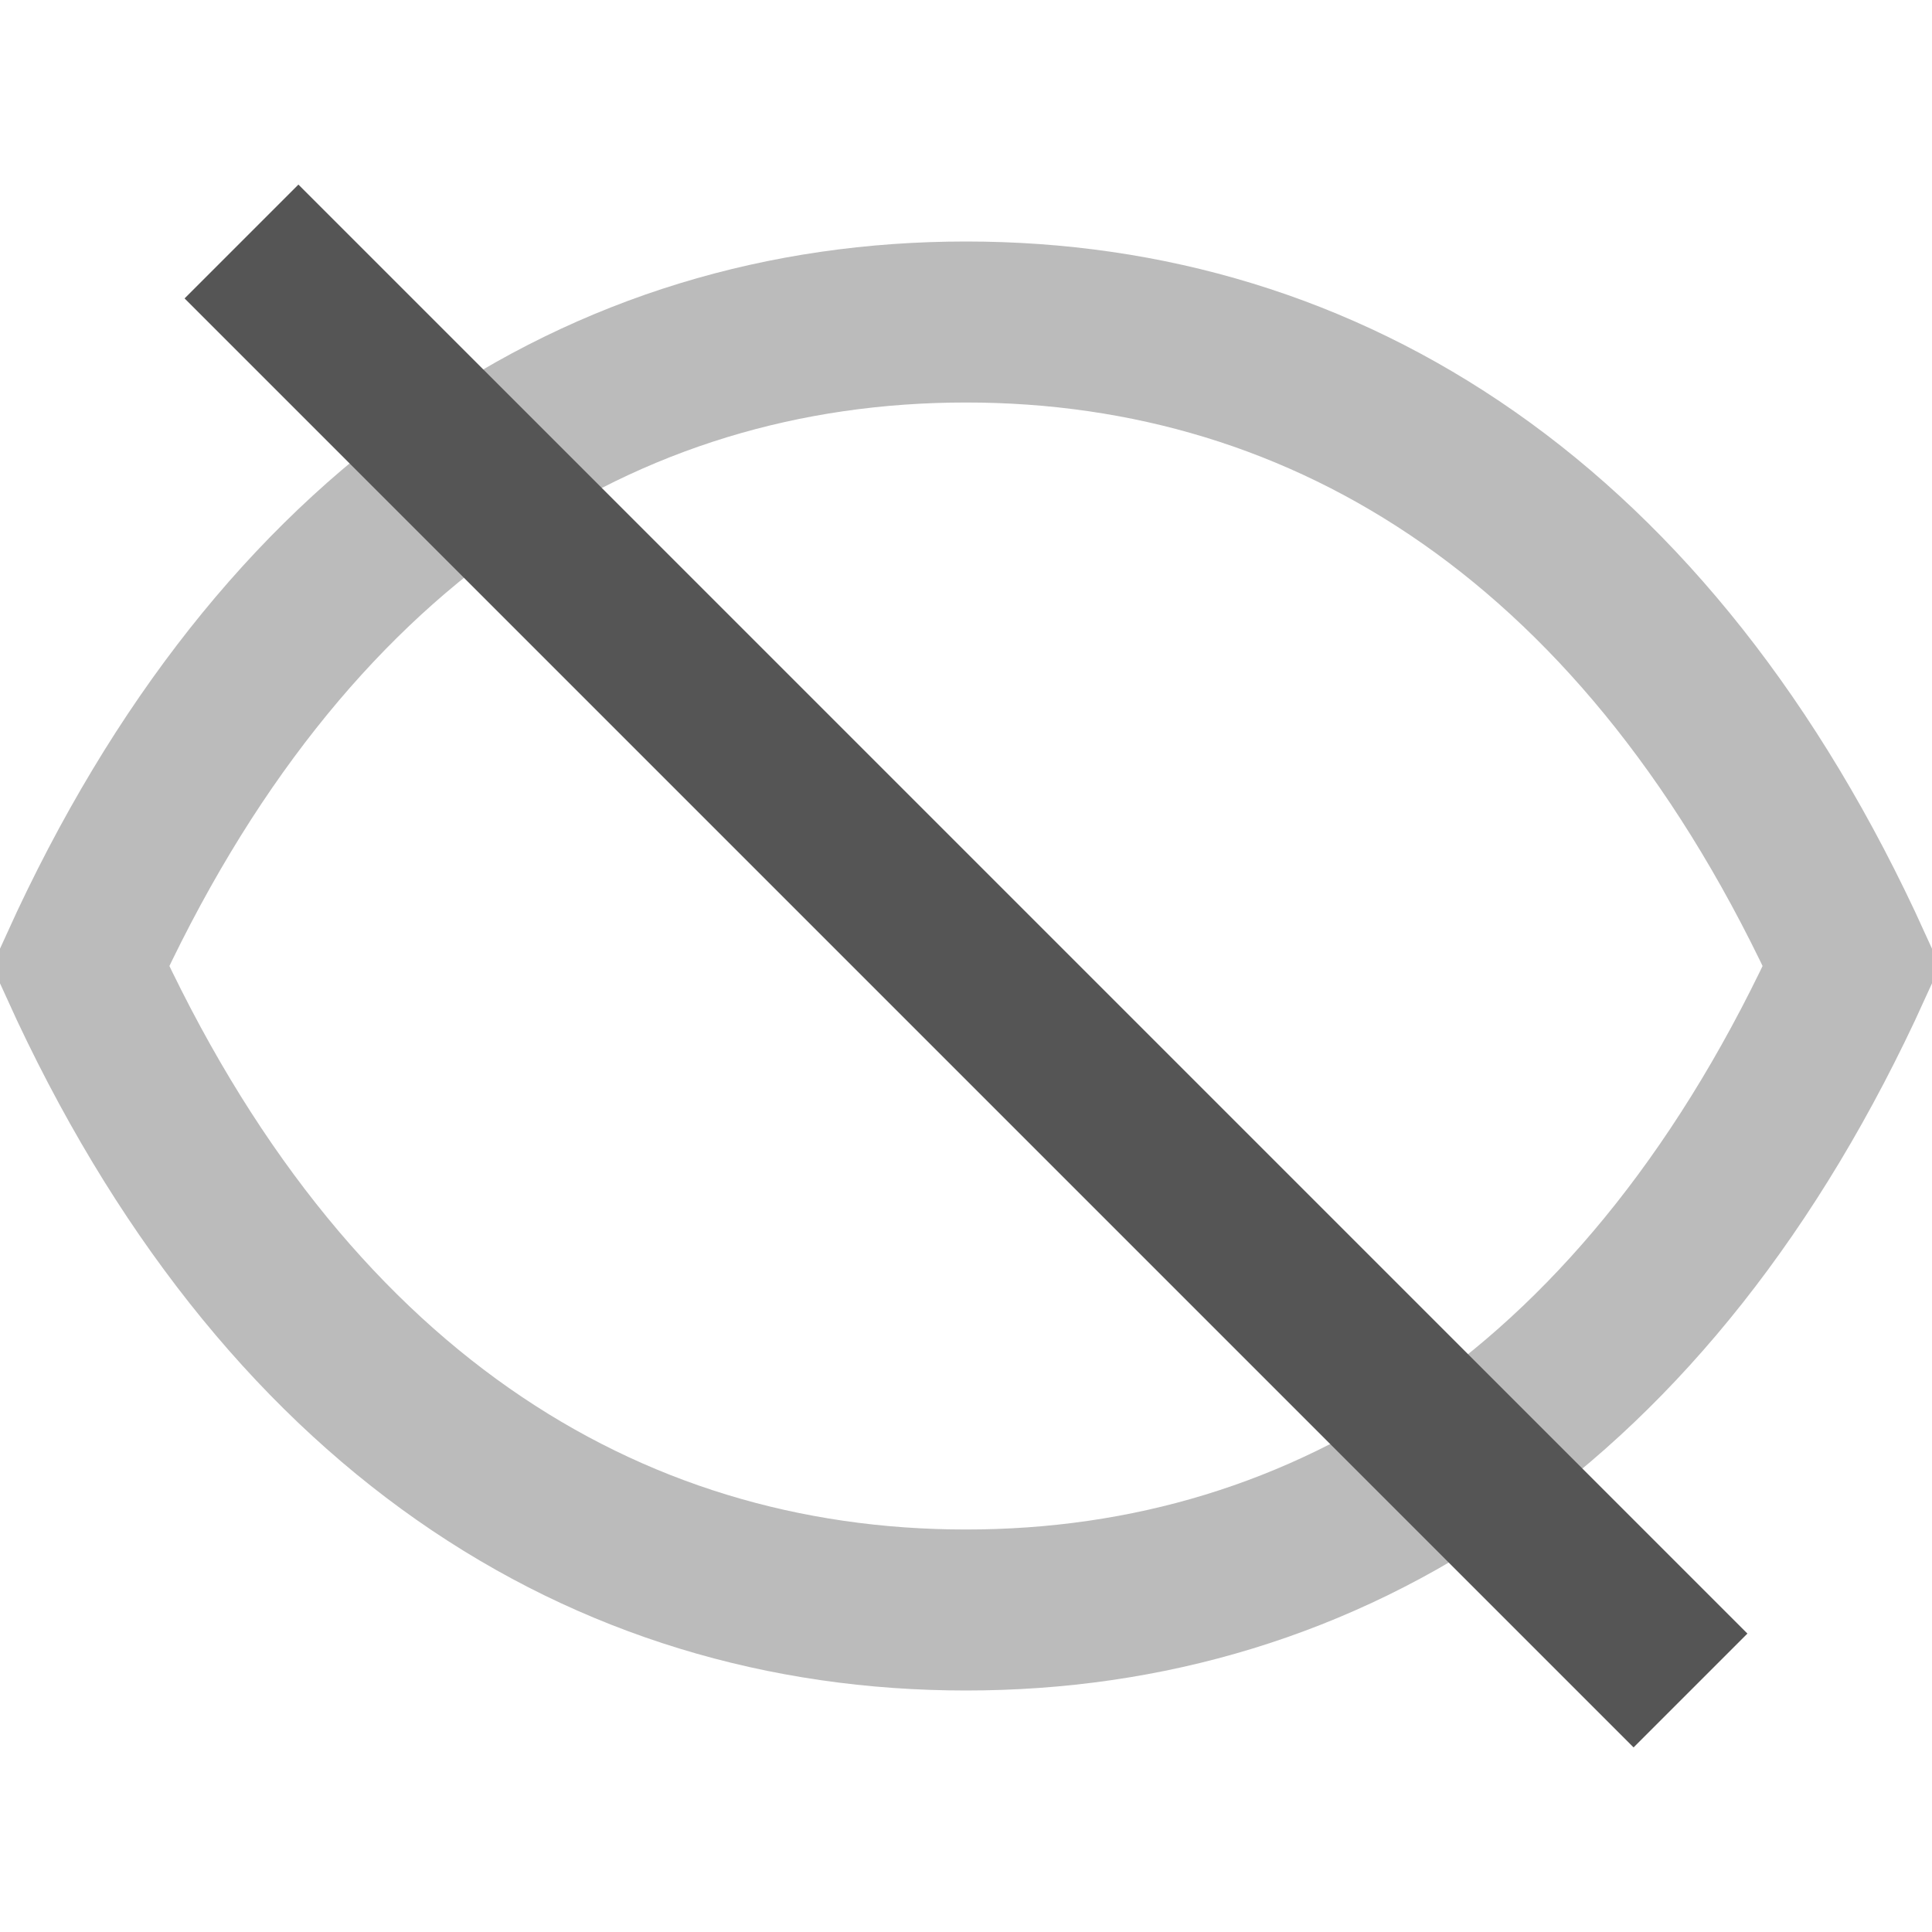 <svg width="24" height="24" viewBox="0 0 24 24" fill="none" xmlns="http://www.w3.org/2000/svg">
<path d="M1 12C3.5 6.5 7.5 4 12 4C16.5 4 20.5 6.5 23 12C20.5 17.5 16.5 20 12 20C7.5 20 3.5 17.5 1 12Z" stroke="#555" stroke-width="2" opacity="0.4"/>
<line x1="3" y1="3" x2="21" y2="21" stroke="#555" stroke-width="2"/>
</svg>
